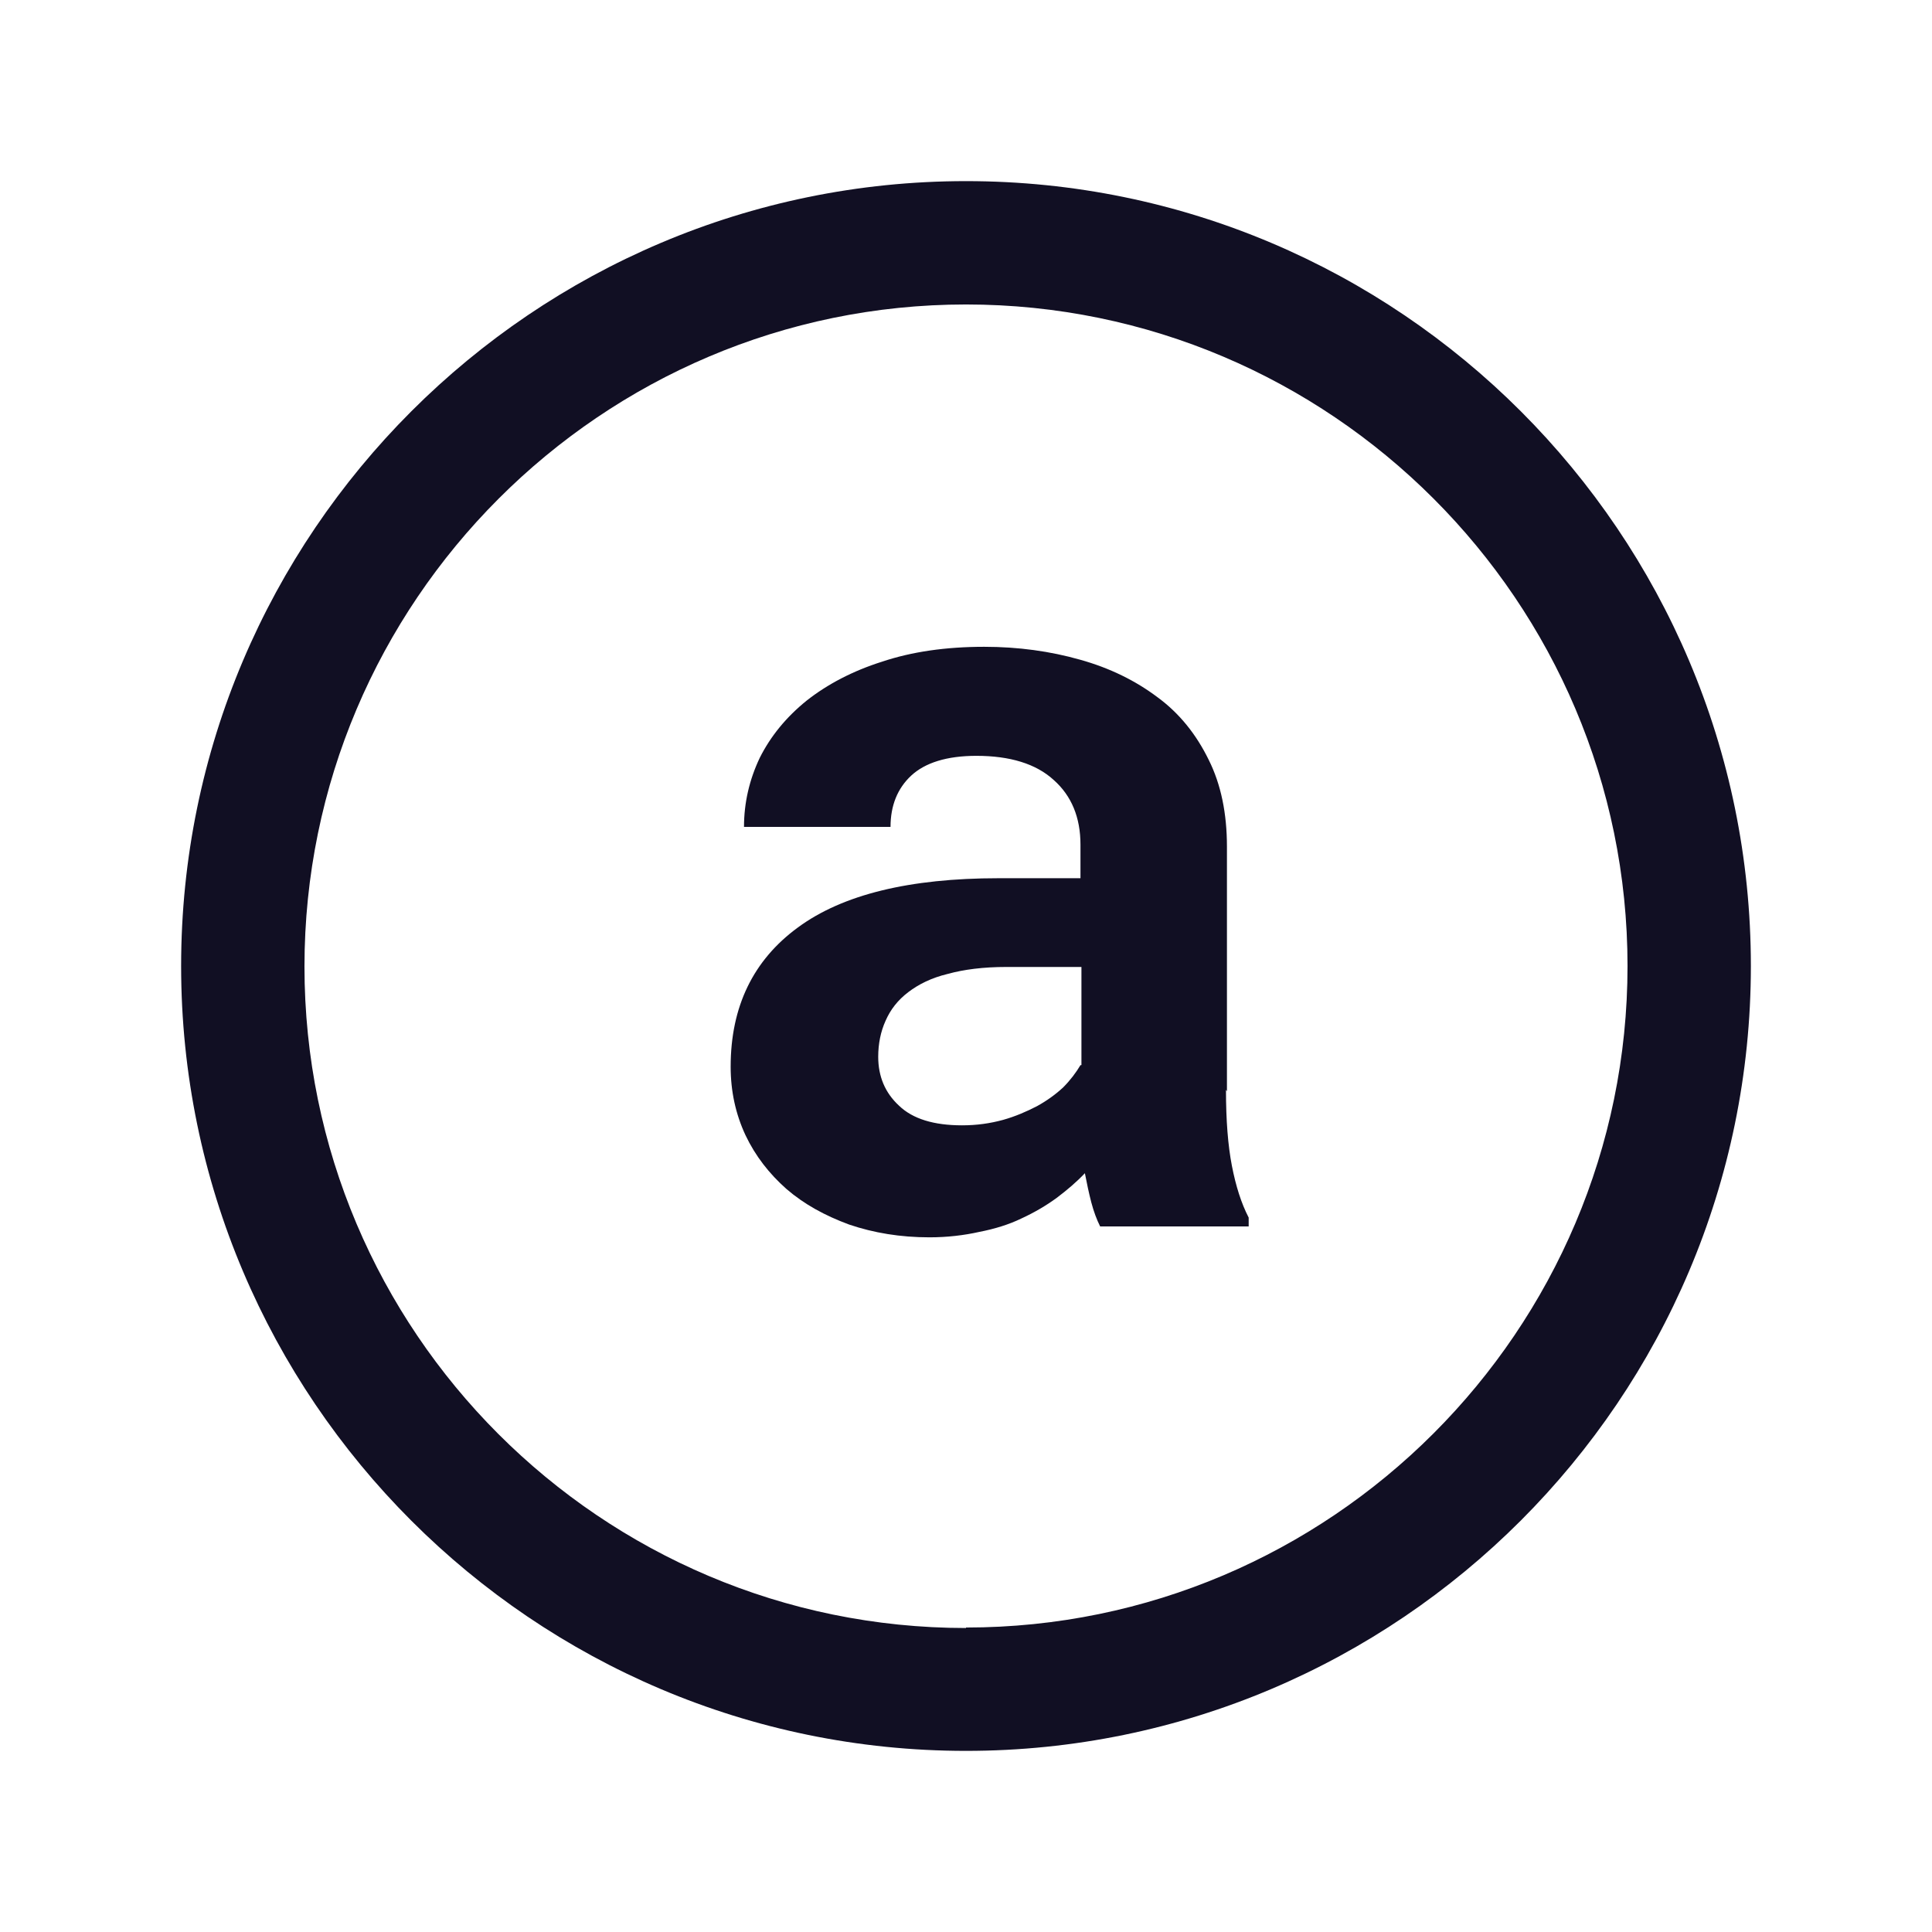 <svg width="32" height="32" viewBox="0 0 32 32" fill="none" xmlns="http://www.w3.org/2000/svg">
<path d="M16 3C8.834 3 3 8.834 3 16C3 23.166 8.834 29 16 29C23.166 29 29 23.166 29 16C29 8.834 23.174 3 16 3ZM16 26.965C9.953 26.965 5.043 22.047 5.043 16.008C5.043 9.97 9.962 5.043 16 5.043C22.038 5.043 26.957 9.962 26.957 16C26.957 22.038 22.038 26.957 16 26.957V26.965Z" fill="#110F23"/>
<path d="M20.322 18.075V14.023C20.322 13.475 20.224 12.993 20.02 12.585C19.816 12.168 19.538 11.816 19.17 11.547C18.811 11.277 18.386 11.065 17.887 10.926C17.397 10.787 16.866 10.713 16.302 10.713C15.665 10.713 15.101 10.795 14.611 10.959C14.121 11.114 13.704 11.334 13.361 11.604C13.026 11.874 12.764 12.192 12.584 12.552C12.413 12.911 12.323 13.295 12.323 13.696H14.75C14.75 13.344 14.864 13.059 15.093 12.846C15.322 12.634 15.681 12.519 16.172 12.519C16.727 12.519 17.16 12.65 17.454 12.92C17.748 13.181 17.896 13.54 17.896 13.99V14.546H16.539C15.068 14.546 13.957 14.815 13.214 15.363C12.478 15.902 12.102 16.67 12.102 17.667C12.102 18.075 12.184 18.451 12.348 18.803C12.511 19.146 12.74 19.44 13.026 19.693C13.32 19.947 13.663 20.134 14.063 20.282C14.472 20.421 14.913 20.494 15.395 20.494C15.689 20.494 15.967 20.461 16.221 20.404C16.474 20.355 16.711 20.282 16.915 20.183C17.128 20.085 17.324 19.971 17.503 19.84C17.675 19.71 17.83 19.579 17.969 19.432C18.002 19.603 18.035 19.759 18.075 19.914C18.116 20.069 18.165 20.2 18.222 20.314H20.682V20.167C20.559 19.93 20.469 19.644 20.404 19.309C20.339 18.974 20.306 18.558 20.306 18.051L20.322 18.075ZM17.896 17.642C17.822 17.765 17.732 17.887 17.61 18.01C17.487 18.125 17.34 18.231 17.177 18.321C17.005 18.41 16.817 18.492 16.613 18.549C16.4 18.607 16.18 18.639 15.934 18.639C15.469 18.639 15.117 18.533 14.889 18.312C14.66 18.1 14.546 17.83 14.546 17.503C14.546 17.291 14.586 17.087 14.668 16.907C14.75 16.719 14.872 16.564 15.044 16.433C15.216 16.302 15.428 16.196 15.698 16.131C15.967 16.057 16.286 16.016 16.67 16.016H17.912V17.642H17.896Z" fill="#110F23"/>
</svg>
